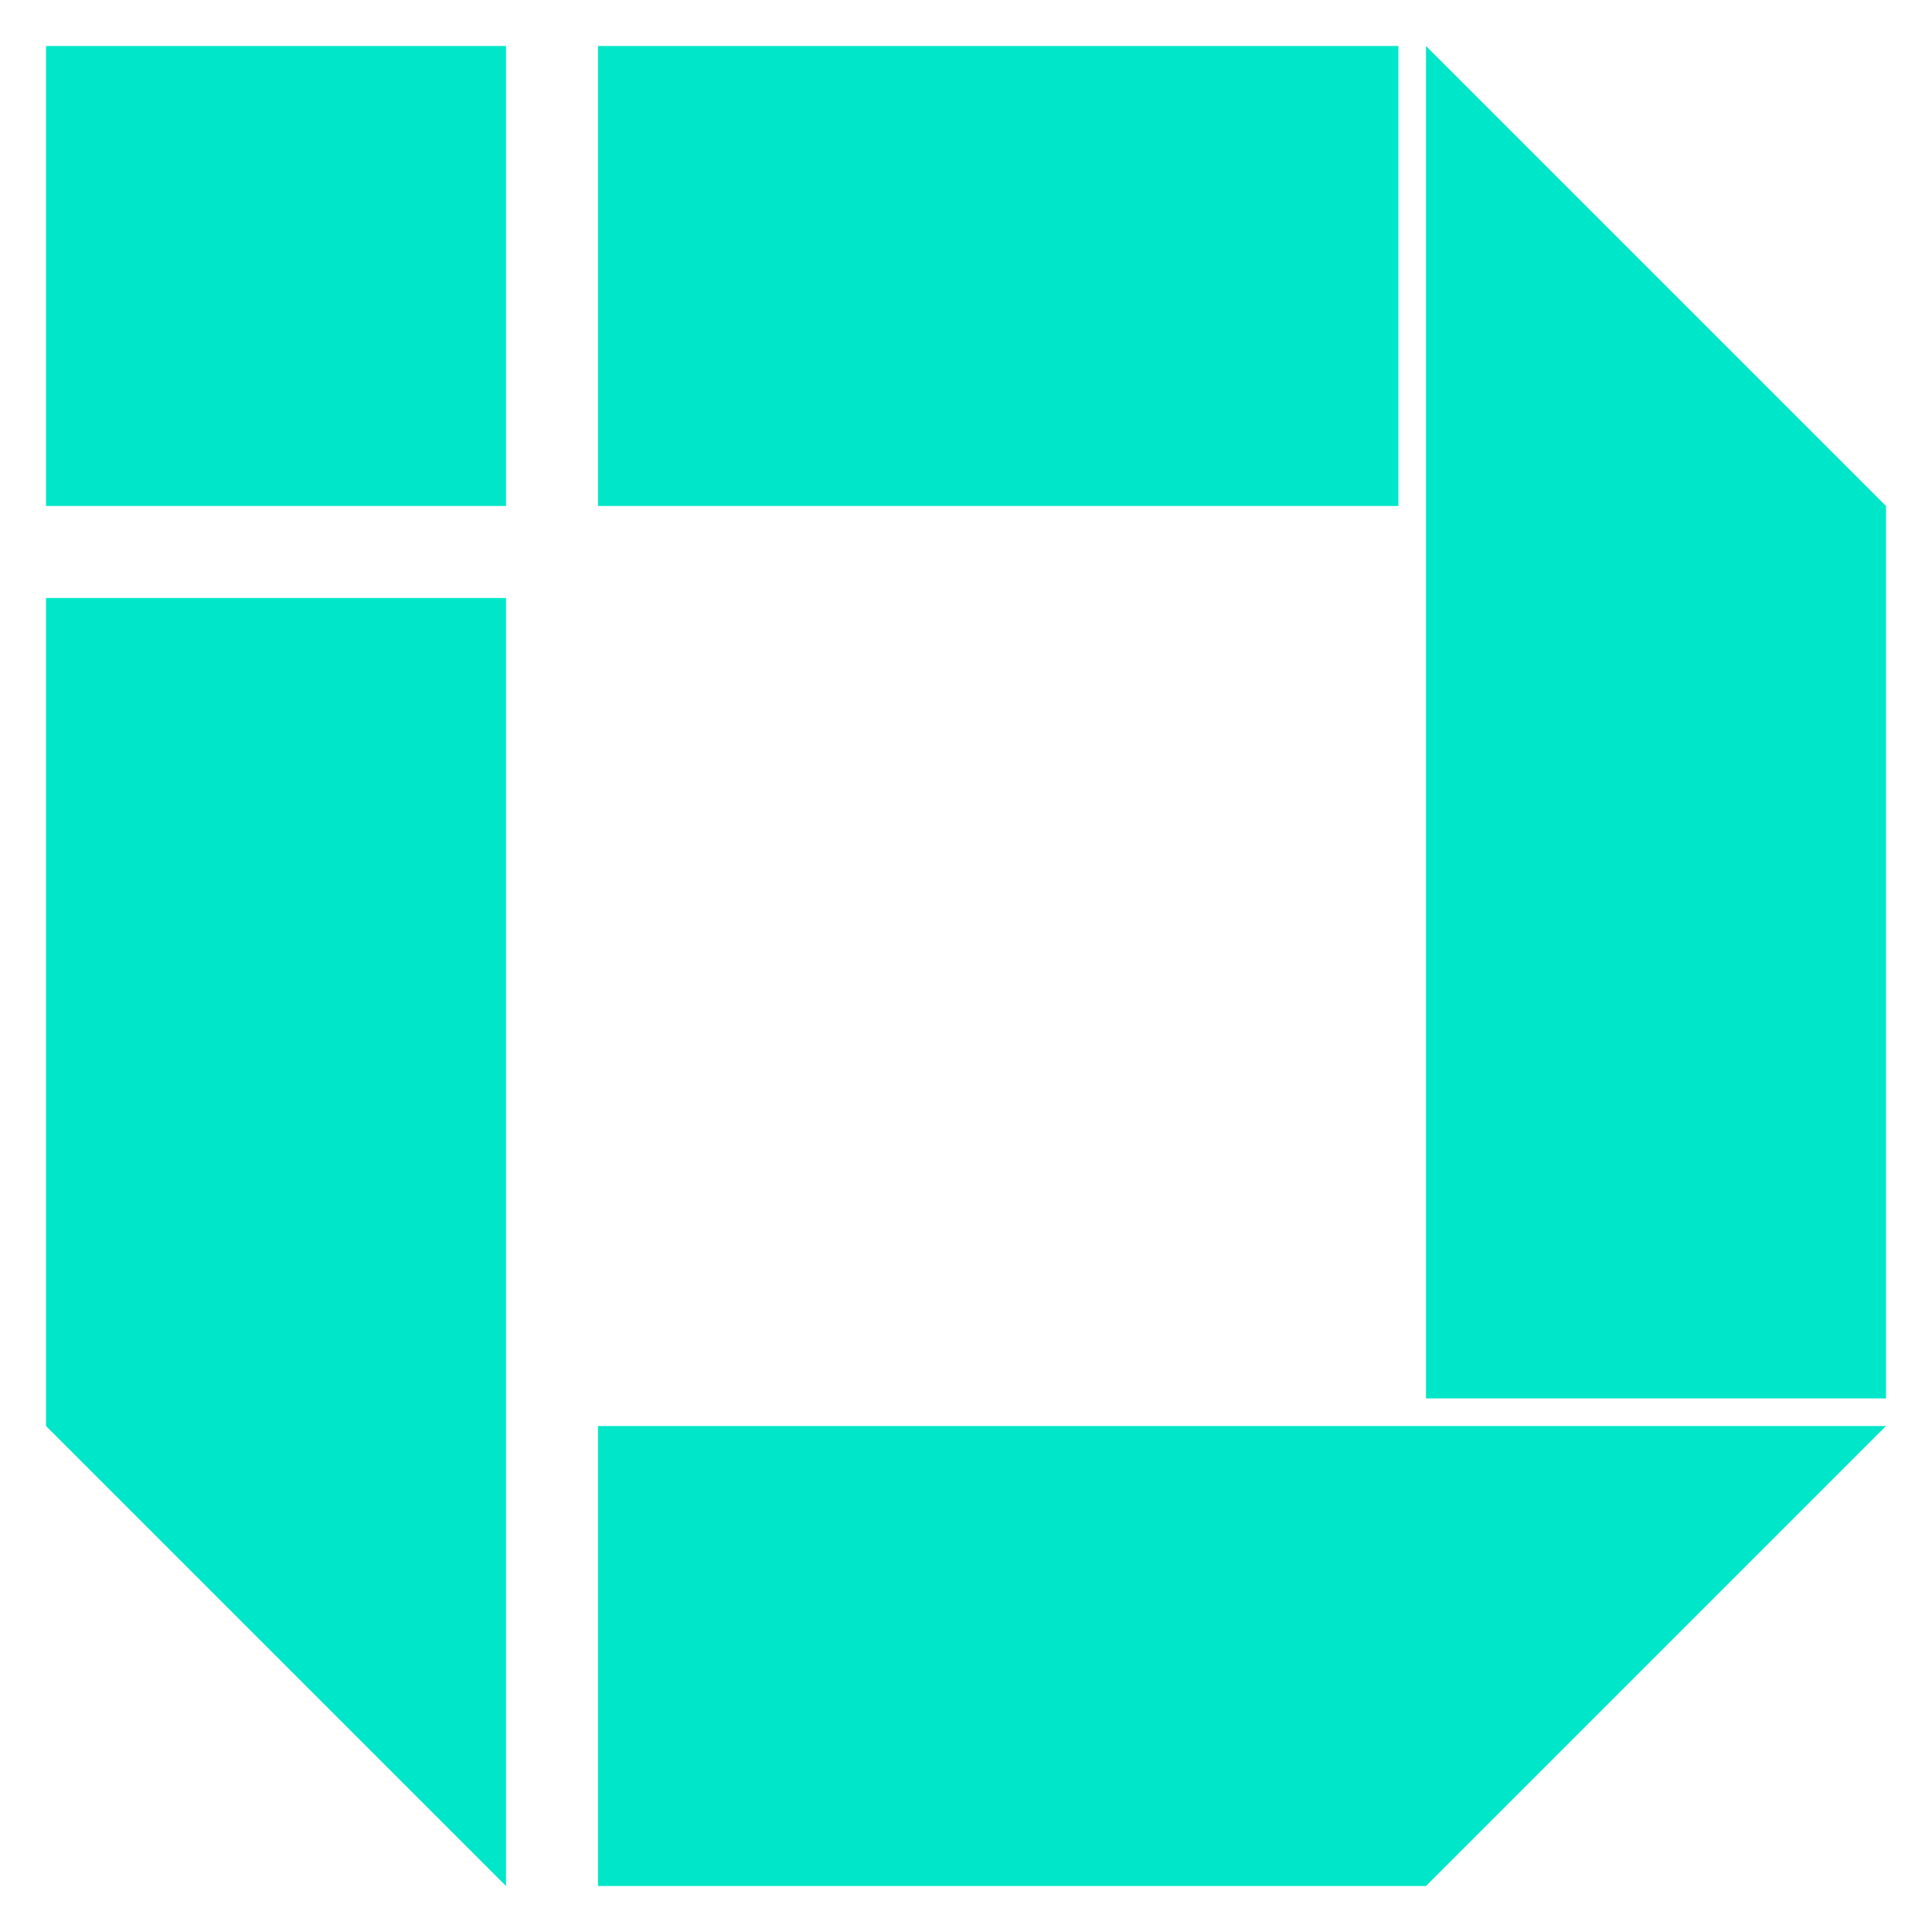 <?xml version="1.0" encoding="utf-8"?>
<!-- Generator: Adobe Illustrator 16.0.0, SVG Export Plug-In . SVG Version: 6.00 Build 0)  -->
<!DOCTYPE svg PUBLIC "-//W3C//DTD SVG 1.1//EN" "http://www.w3.org/Graphics/SVG/1.1/DTD/svg11.dtd">
<svg version="1.1" id="id-logo" xmlns="http://www.w3.org/2000/svg" xmlns:xlink="http://www.w3.org/1999/xlink" x="0px" y="0px"
	 width="210px" height="210px" viewBox="0 0 210 210" enable-background="new 0 0 210 210" xml:space="preserve">
<rect x="5" y="5" fill="#00E6C8" width="50" height="50"/>
<rect x="65" y="5" fill="#00E6C8" width="87" height="50"/>
<polygon fill="#00E6C8" points="55,205 5,155 5,65 55,65 "/>
<polygon fill="#00E6C8" points="205,155 155,205 65,205 65,155 "/>
<polygon fill="#00E6C8" points="155,5 205,55 205,152 155,152 "/>
</svg>
